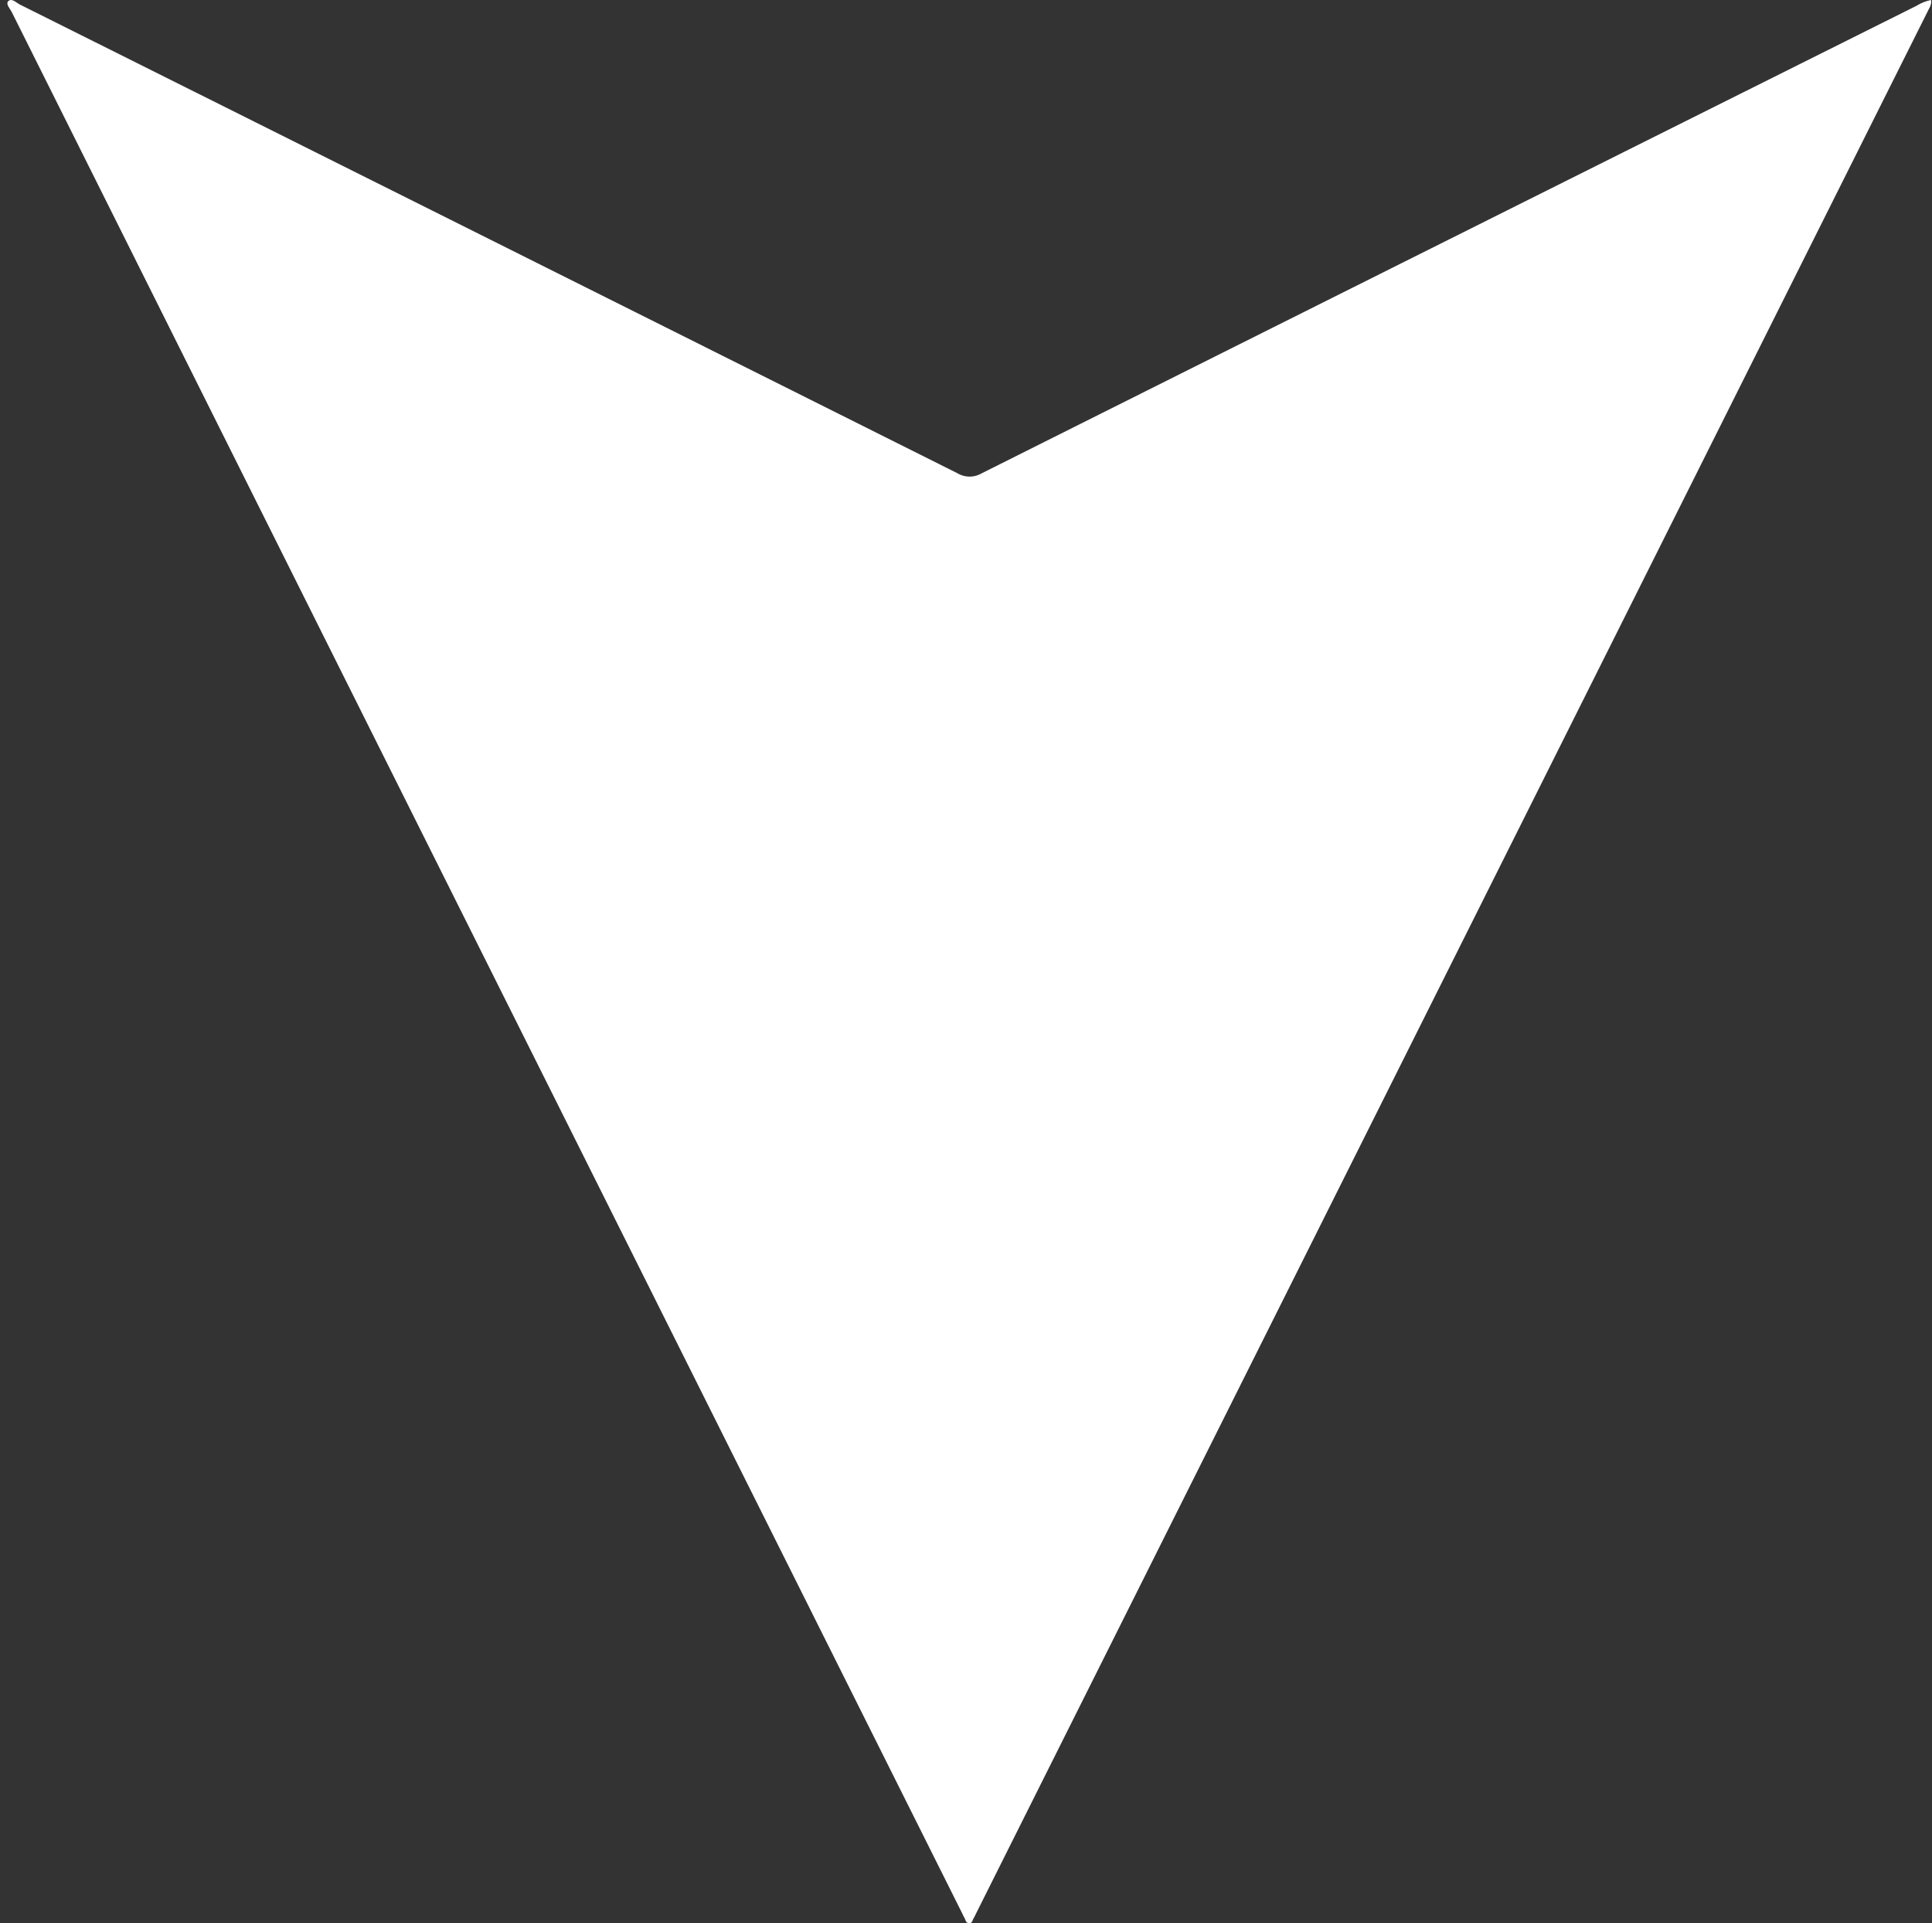 <svg id="Layer_1" data-name="Layer 1" xmlns="http://www.w3.org/2000/svg" viewBox="0 0 612 609.39"><rect x="0" y="0" width="612" height="609.39" fill="#333333" stroke="none"/><defs><style>.cls-1{fill:#fff;}</style></defs><title>down-arrow-white</title><path class="cls-1" d="M611.71,0c.21,1.59-.56,2.49-1,3.45L309,606.67a9.92,9.92,0,0,1-.55,1.07c-.42.63-.47,1.76-1.5,1.67s-1.06-1.12-1.47-1.79c-.26-.44-.46-.91-.68-1.36L109.75,216.07Q56.75,110,3.75,3.88c-.56-1.13-2-2.62-1.14-3.5C3.72-.71,5.16.88,6.35,1.47q148.51,74.2,297,148.51a7.52,7.52,0,0,0,7.6,0q148-74.14,296.12-148.13A14.75,14.75,0,0,1,611.71,0Z"/></svg>